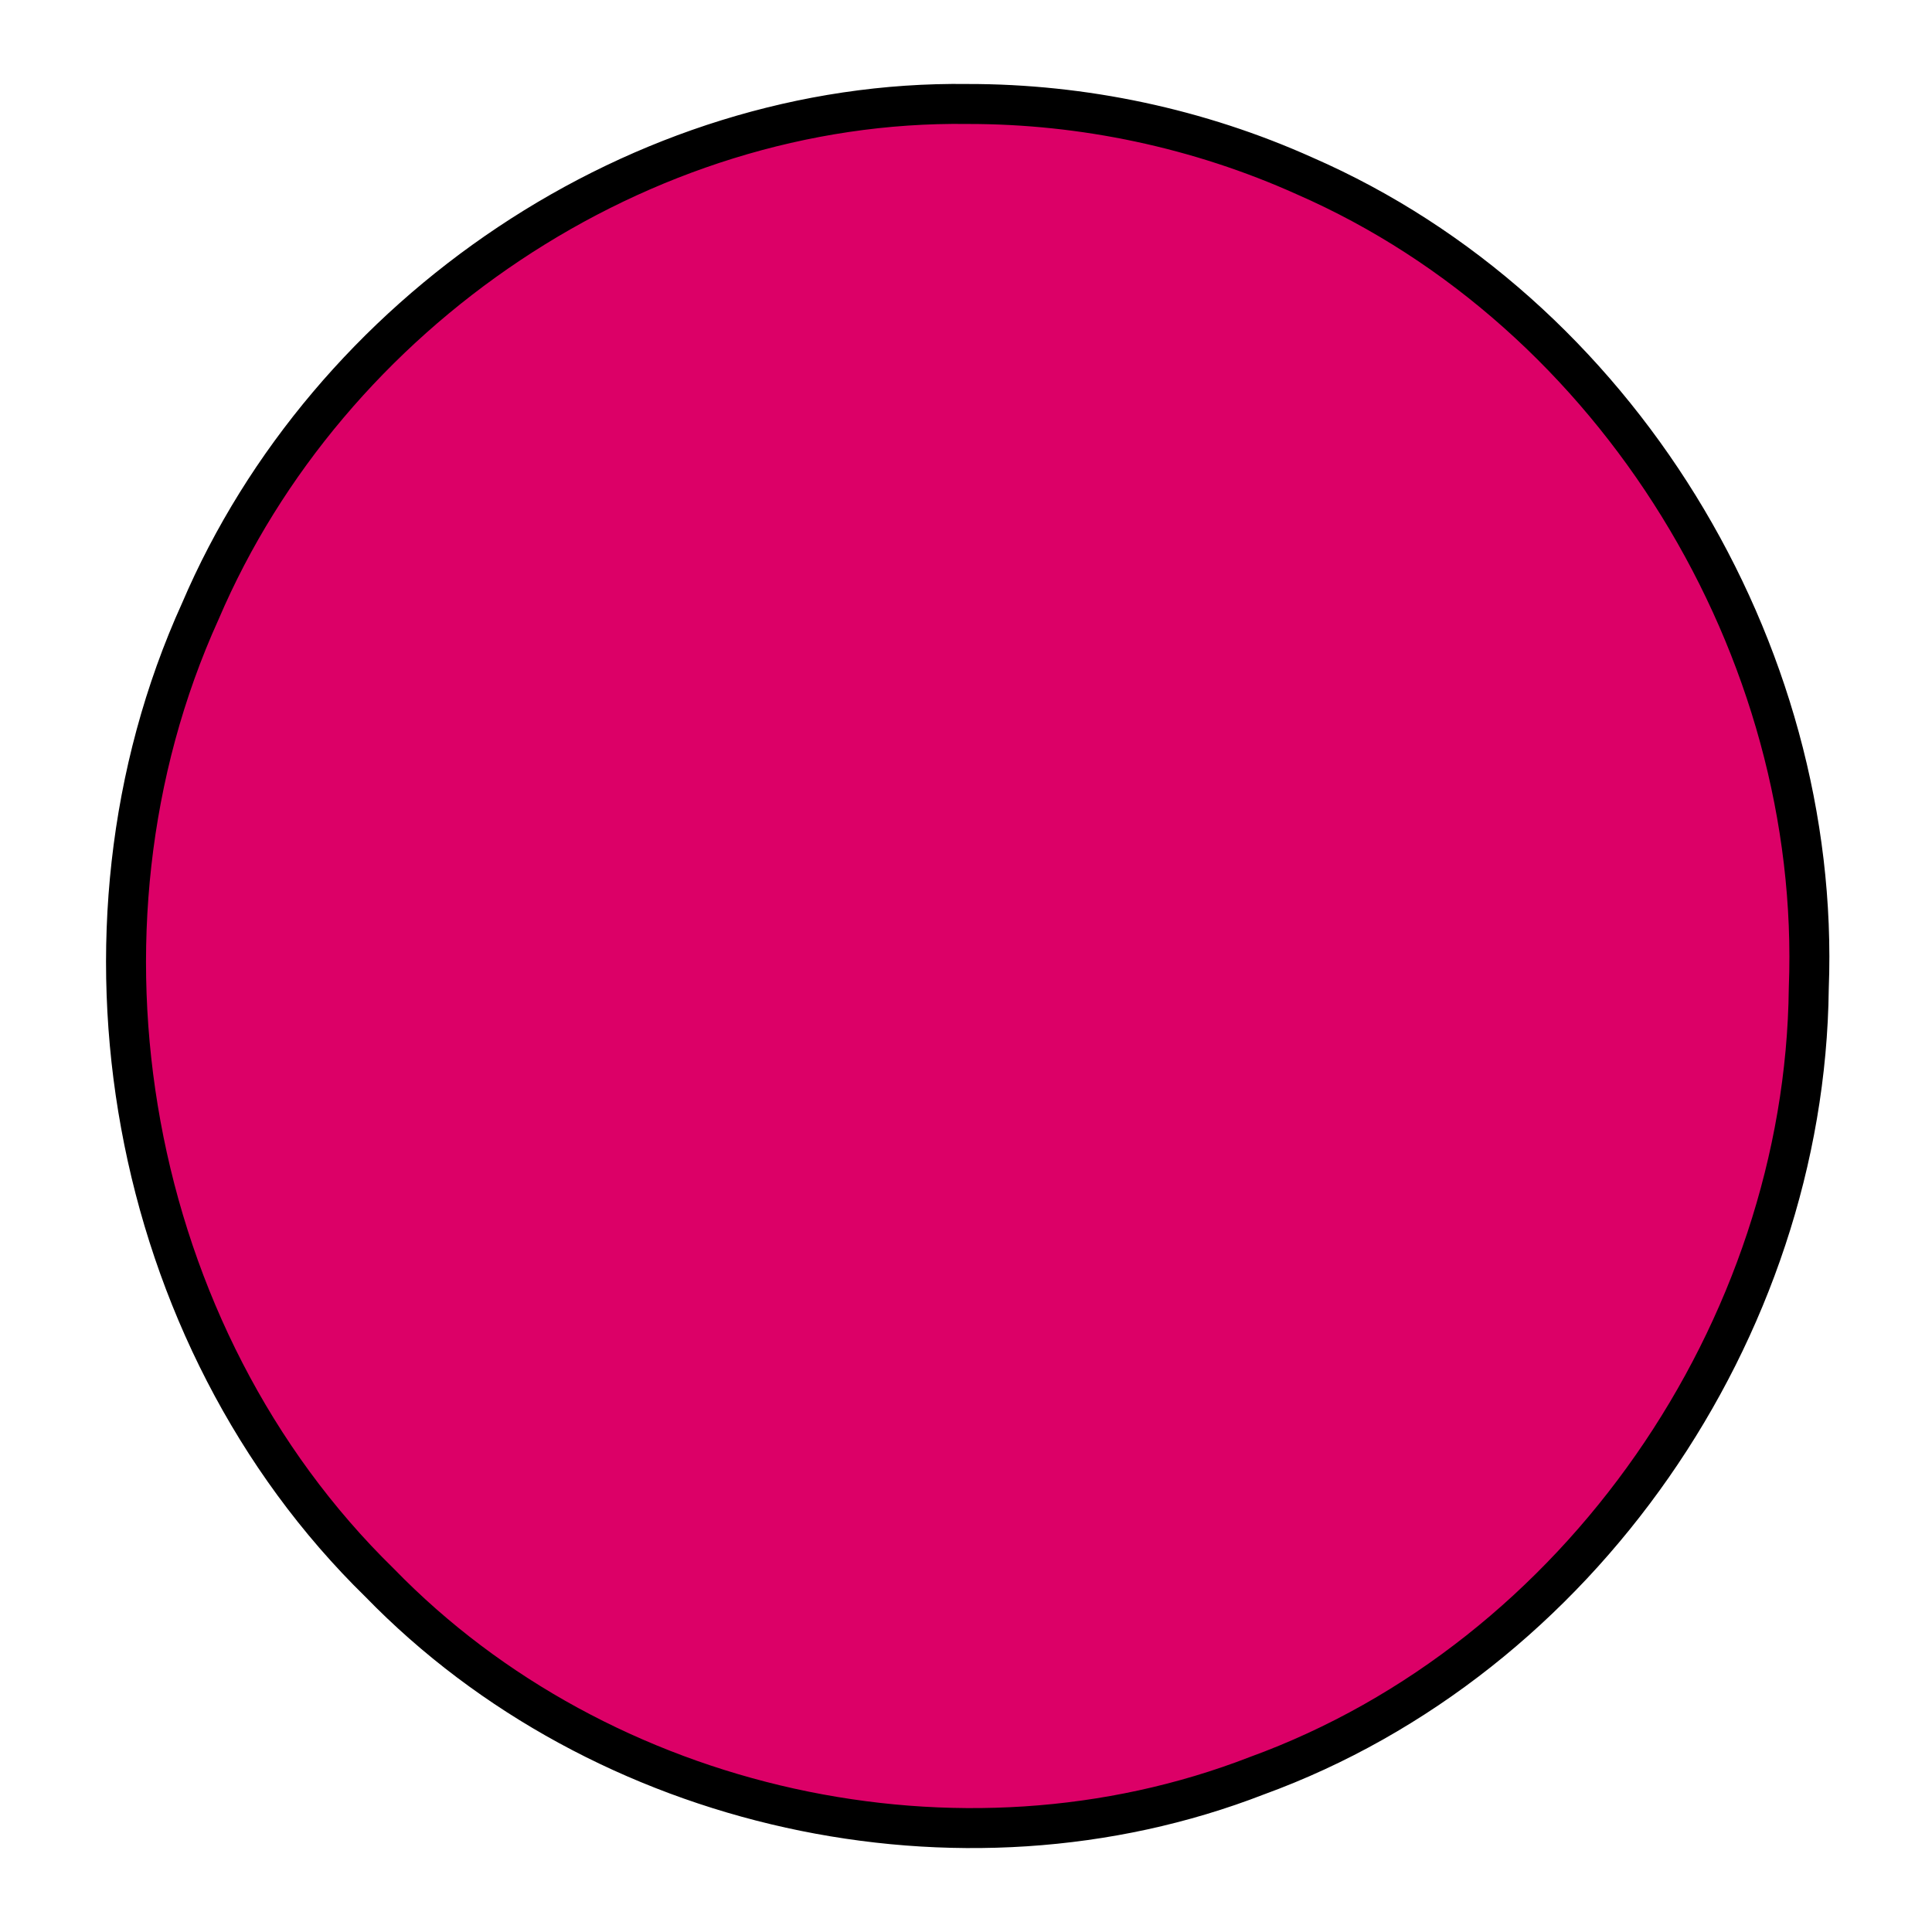 <svg height="580" width="580" xmlns="http://www.w3.org/2000/svg"><path d="m290.47 31.215c-98.29-1.32-191.954 62.398-230.337 152.295-43.65 96.17-21.923 217.68 53.837 291.65 66.6 68.56 174.16 92.55 263.36 57.92 96.79-35.22 164.56-133.82 165.68-236.4 3.97-101.82-57.66-202.982-151.38-243.882-31.69-14.245-66.42-21.624-101.16-21.583z" fill="#dc0067" stroke="#000" stroke-linejoin="round" stroke-width="12"/></svg>